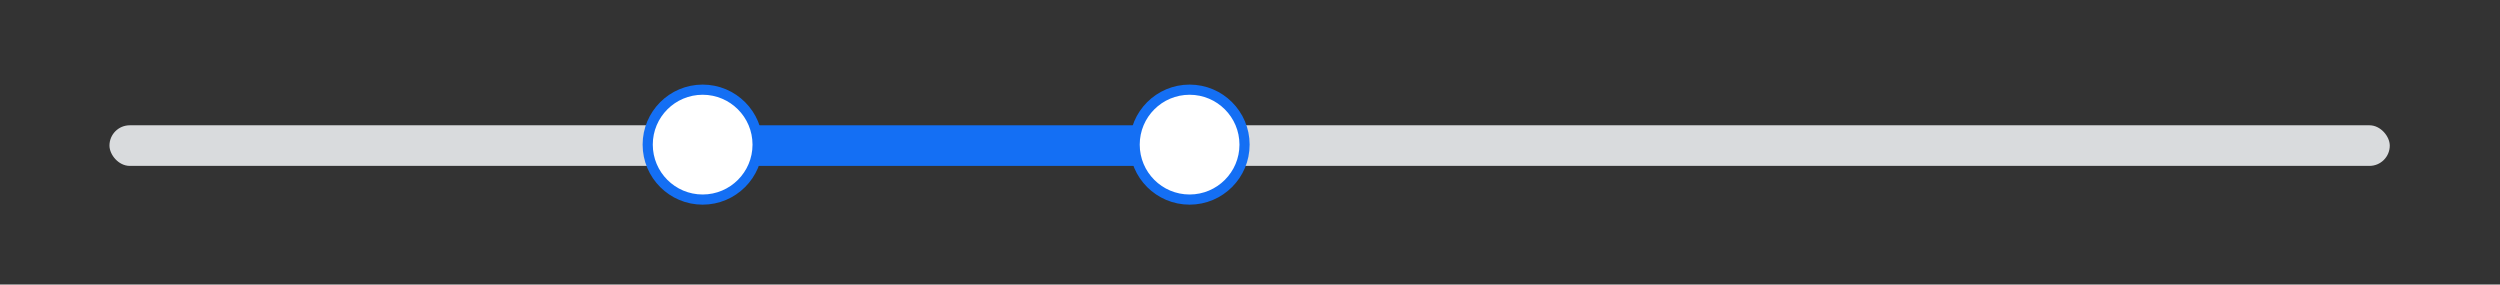 <svg width="246" height="28" viewBox="0 0 246 28" fill="none" xmlns="http://www.w3.org/2000/svg">
<rect x="0" y="0" width="246" height="28" fill="#333333" stroke="none"/>
<rect x="67.954" y="12.328" width="48.835" height="3.996" fill="#146FF4"/>
<rect x="10.771" y="12.328" width="54.726" height="3.996" rx="1.998" fill="#D9DBDD"/>
<rect x="118.988" y="12.328" width="116.166" height="3.996" rx="1.998" fill="#D9DBDD"/>
<circle cx="117.056" cy="14.231" r="5.407" fill="white" stroke="#146FF4"/>
<circle cx="69.141" cy="14.231" r="5.407" fill="white" stroke="#146FF4"/>
</svg>
